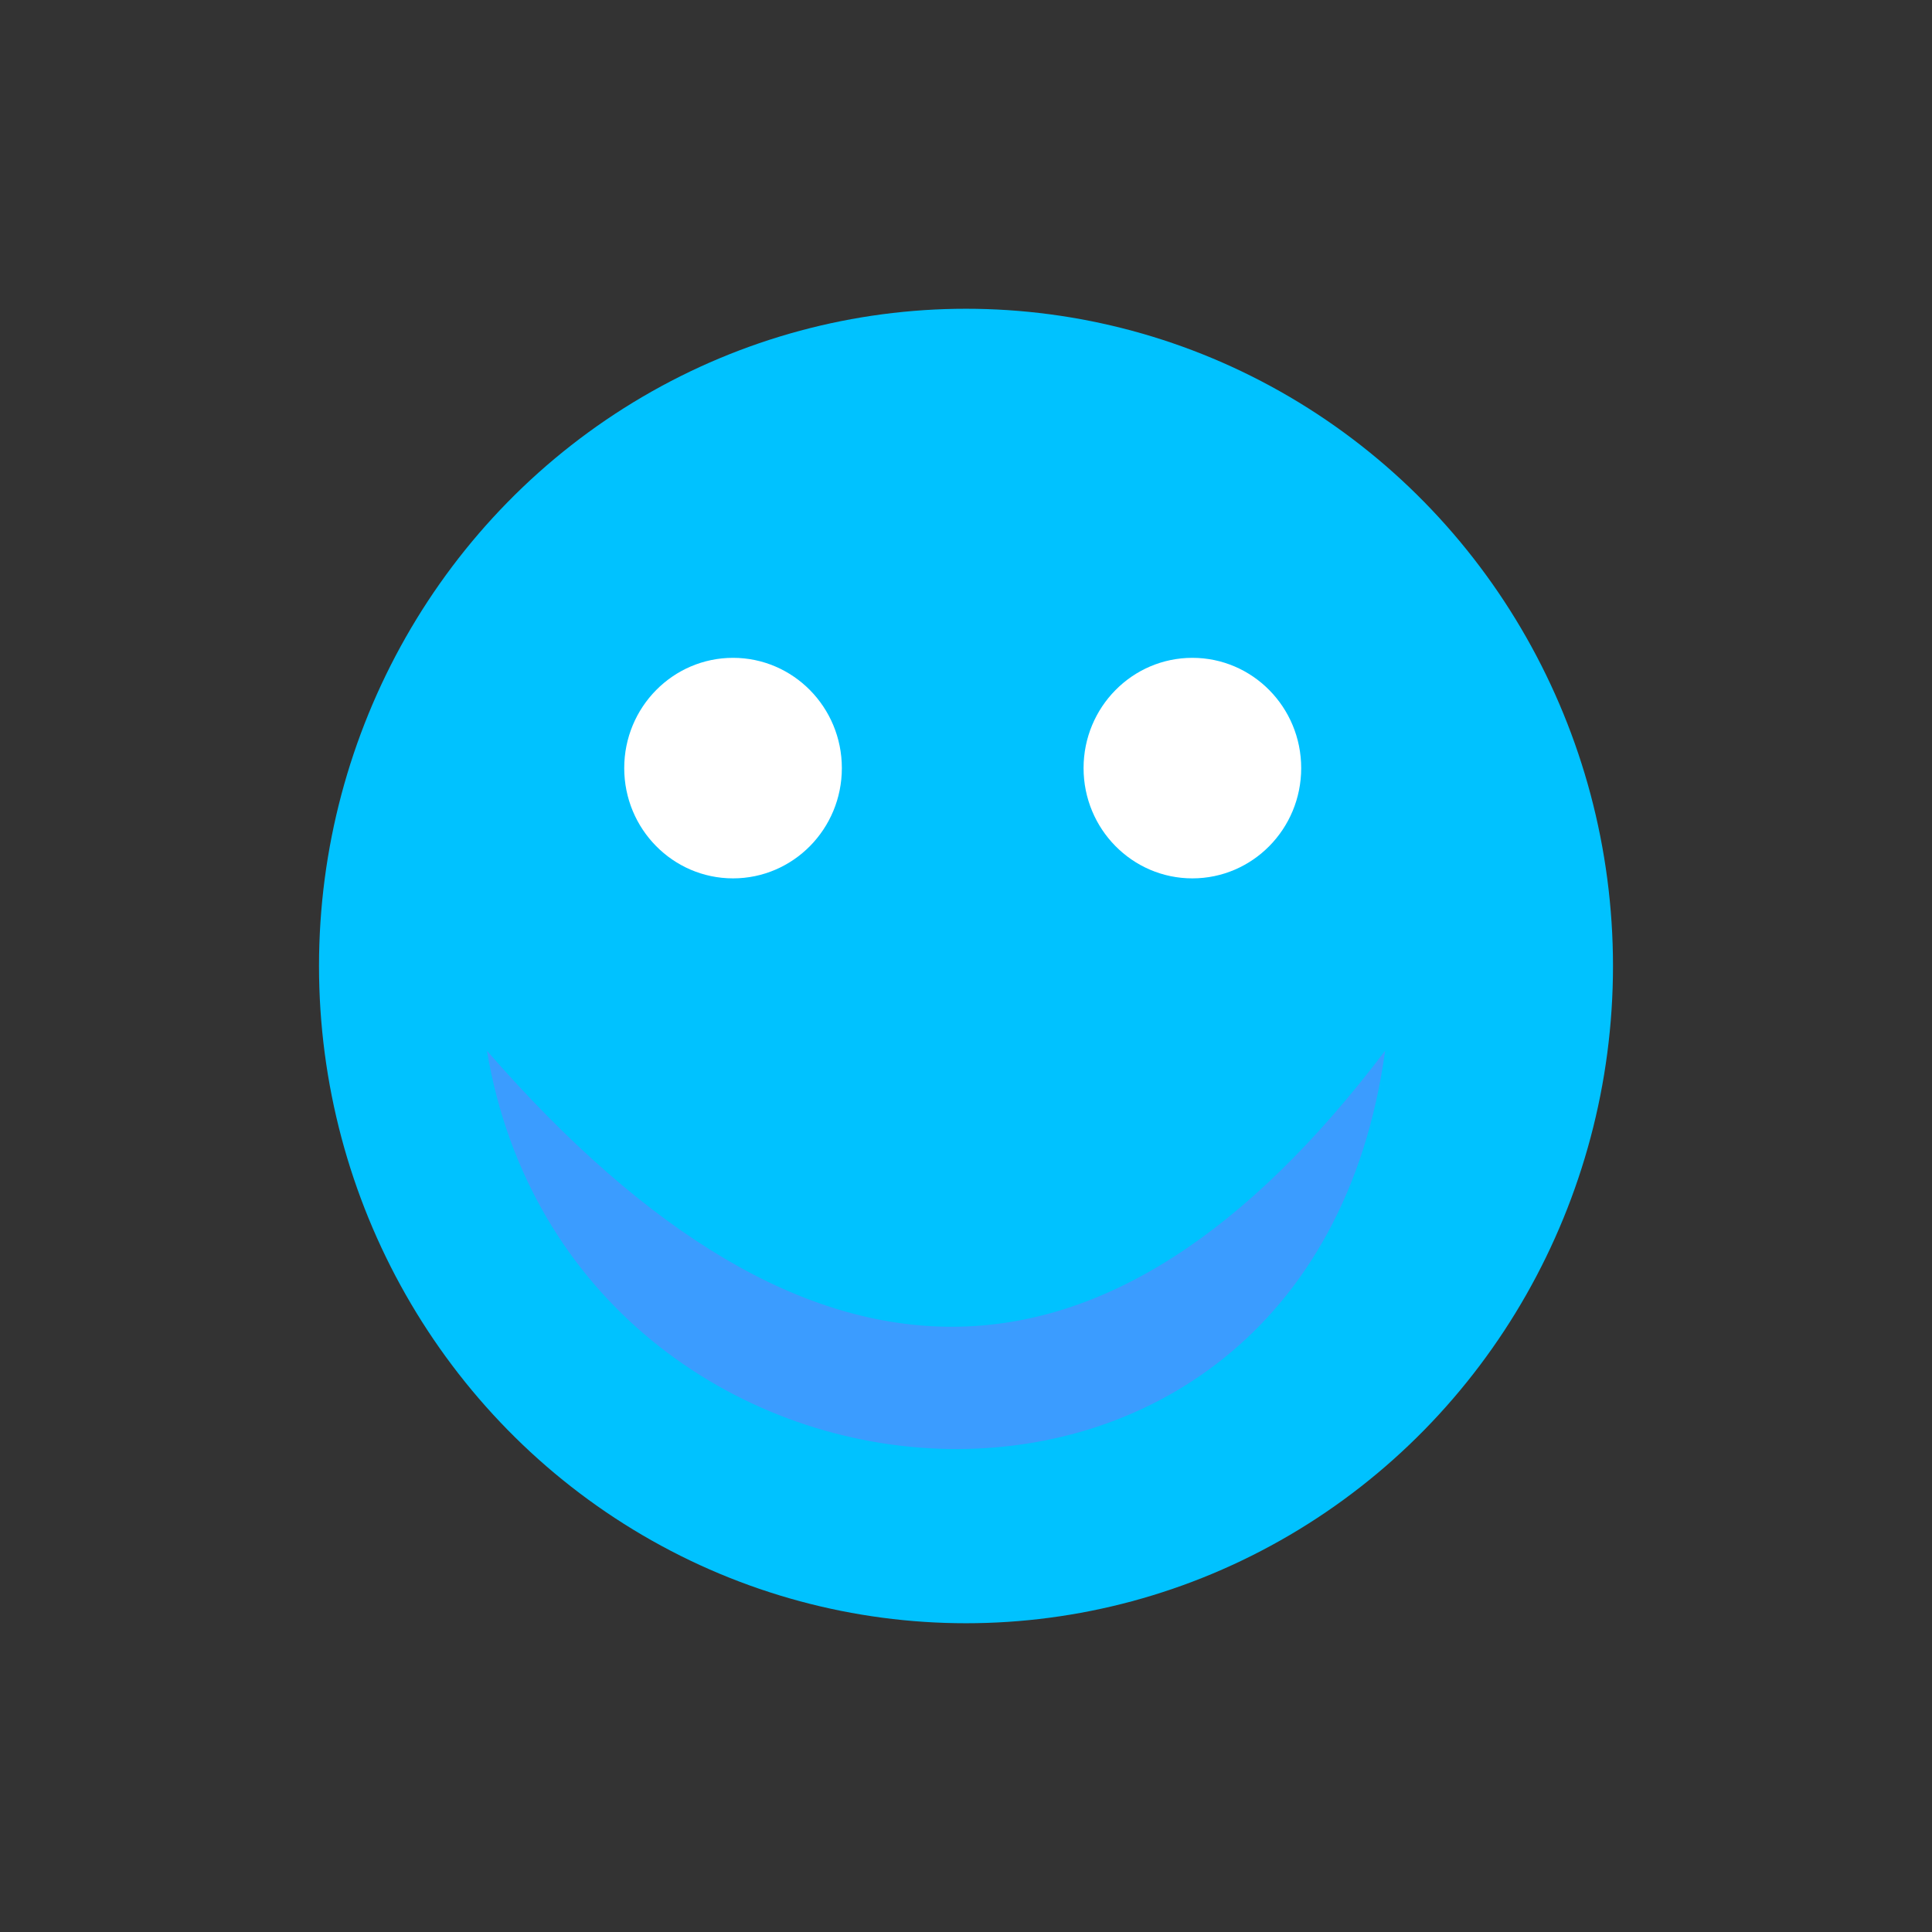 <?xml version="1.0" encoding="UTF-8"?>
<!DOCTYPE svg PUBLIC "-//W3C//DTD SVG 1.1//EN" "http://www.w3.org/Graphics/SVG/1.1/DTD/svg11.dtd">
<!-- Creator: CorelDRAW 2018 (64-Bit Evaluation Version) -->
<svg xmlns="http://www.w3.org/2000/svg" xml:space="preserve" width="35mm" height="35mm" version="1.1" style="shape-rendering:geometricPrecision; text-rendering:geometricPrecision; image-rendering:optimizeQuality; fill-rule:evenodd; clip-rule:evenodd"
viewBox="0 0 452.4 452.4"
 xmlns:xlink="http://www.w3.org/1999/xlink">
 <rect x="0" y="0" width="452.4" height="452.4" fill="#333333" stroke="none"/>
 <defs>
  <style type="text/css">
   <![CDATA[
    .fil3 {fill:#FFFFFF}
    .fil2 {fill:#3B9CFF}
    .fil1 {fill:#00C2FF}
    .fil0 {fill:none}
   ]]>
  </style>
 </defs>
 <g id="Layer_x0020_1">
  <rect class="fil0" width="452.4" height="452.4" rx="89.4" ry="89.4"/>
  <ellipse class="fil1" cx="226.2" cy="226.2" rx="151.5" ry="153.9"/>
  <ellipse class="fil3" cx="171.65" cy="179.86" rx="25.48" ry="25.82"/>
  <ellipse class="fil3" cx="279.21" cy="179.86" rx="25.48" ry="25.82"/>
  <path class="fil2" d="M114.02 246.04c19.64,117 192.28,131.51 210.32,0 -64.68,85.48 -134.7,86.88 -210.32,0z"/>
 </g>
</svg>
